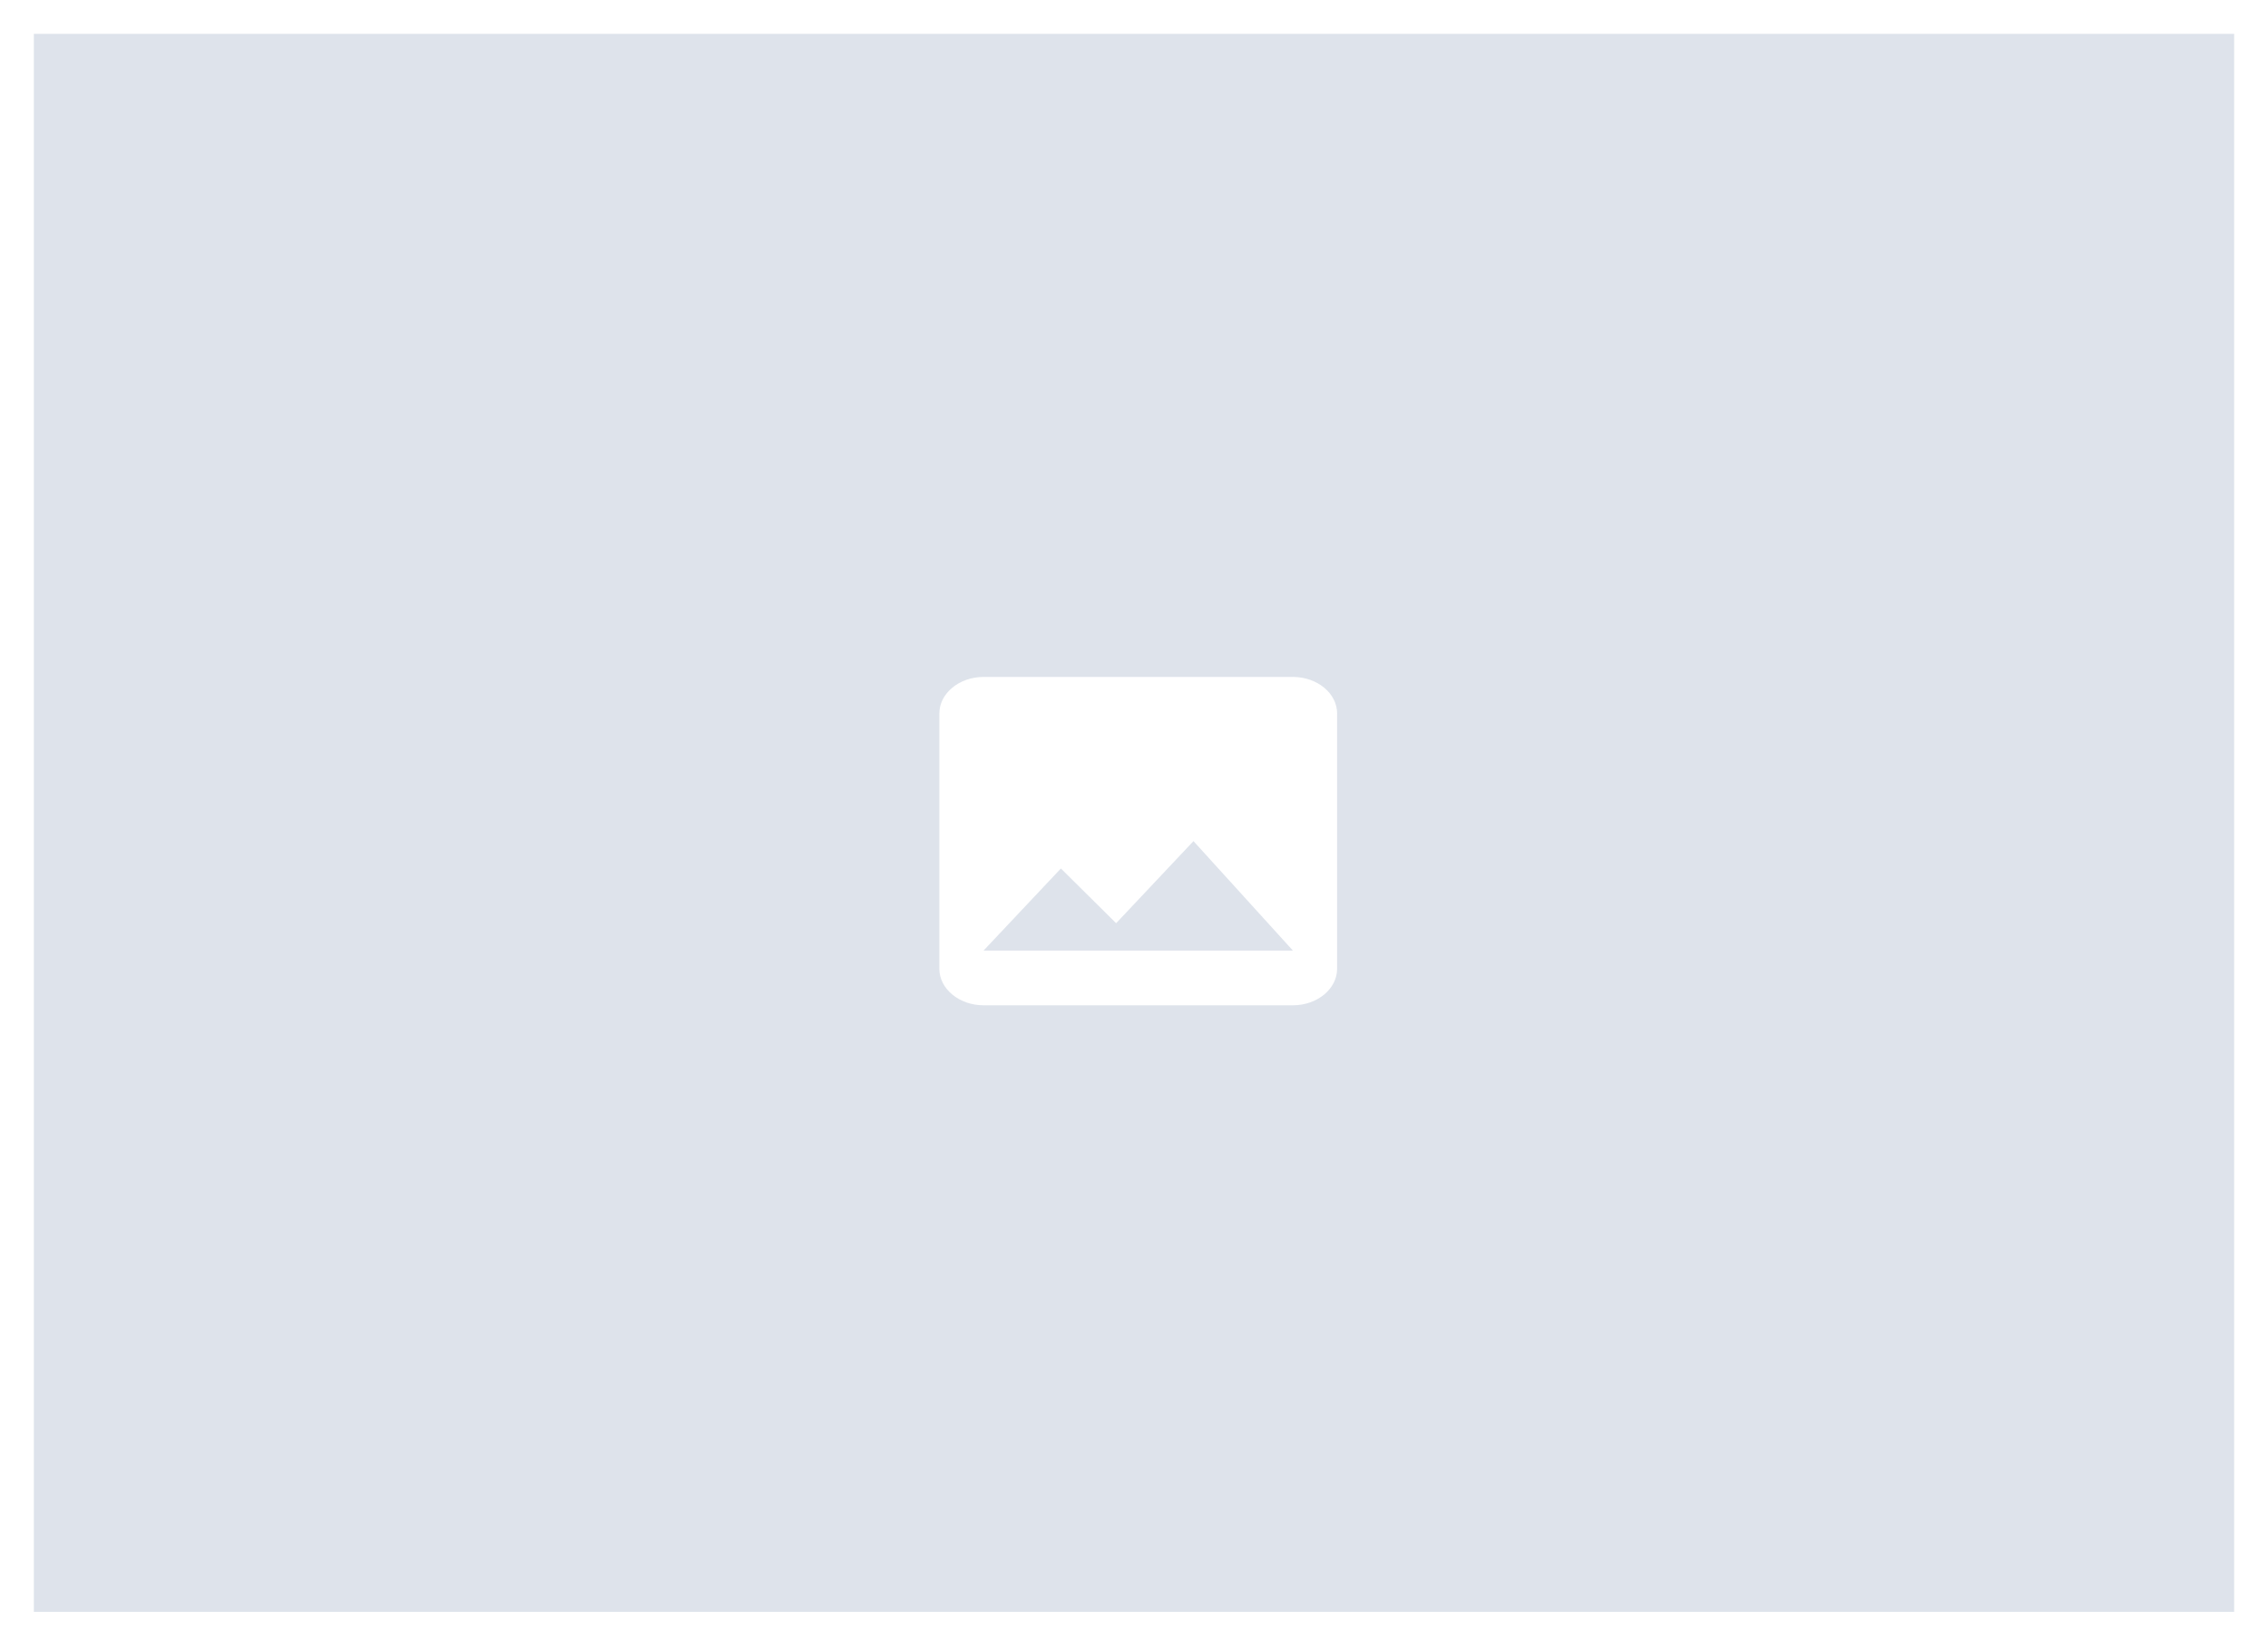 
<svg width="268px" height="195px" viewBox="0 0 268 195" version="1.1" xmlns="http://www.w3.org/2000/svg" xmlns:xlink="http://www.w3.org/1999/xlink">
    <!-- Generator: Sketch 46.2 (44496) - http://www.bohemiancoding.com/sketch -->
    <desc>Created with Sketch.</desc>
    <defs>
        <filter x="-2.7%" y="-1.6%" width="105.4%" height="104.4%" filterUnits="objectBoundingBox" id="filter-1">
            <feOffset dx="0" dy="2" in="SourceAlpha" result="shadowOffsetOuter1"></feOffset>
            <feGaussianBlur stdDeviation="2" in="shadowOffsetOuter1" result="shadowBlurOuter1"></feGaussianBlur>
            <feComposite in="shadowBlurOuter1" in2="SourceAlpha" operator="out" result="shadowBlurOuter1"></feComposite>
            <feColorMatrix values="0 0 0 0 0   0 0 0 0 0   0 0 0 0 0  0 0 0 0.5 0" type="matrix" in="shadowBlurOuter1" result="shadowMatrixOuter1"></feColorMatrix>
            <feMerge>
                <feMergeNode in="shadowMatrixOuter1"></feMergeNode>
                <feMergeNode in="SourceGraphic"></feMergeNode>
            </feMerge>
        </filter>
    </defs>
    <g id="Welcome" stroke="none" stroke-width="1" fill="none" fill-rule="evenodd">
        <g id="Geard-Desktop" transform="translate(-151, -231)">
            <g id="Gear-Cards" transform="translate(155, 233)">
                <g id="Gear-Card" filter="url(#filter-1)">
                    <g id="Group">
                        <rect id="Area" fill="#D2D9E3" opacity="0.733" x="0" y="0" width="260" height="186.488"></rect>
                        <path d="M154,110.495 L154,80.312 C154,77.94 151.65,76 148.778,76 L112.222,76 C109.35,76 107,77.94 107,80.312 L107,110.495 C107,112.866 109.35,114.807 112.222,114.807 L148.778,114.807 C151.65,114.807 154,112.866 154,110.495 L154,110.495 Z M121.361,98.637 L127.889,105.105 L137.028,95.403 L148.778,108.339 L112.222,108.339 L121.361,98.637 L121.361,98.637 Z" id="Shape" fill="#FFFFFF"></path>
                    </g>
                </g>
            </g>
        </g>
    </g>
</svg>
